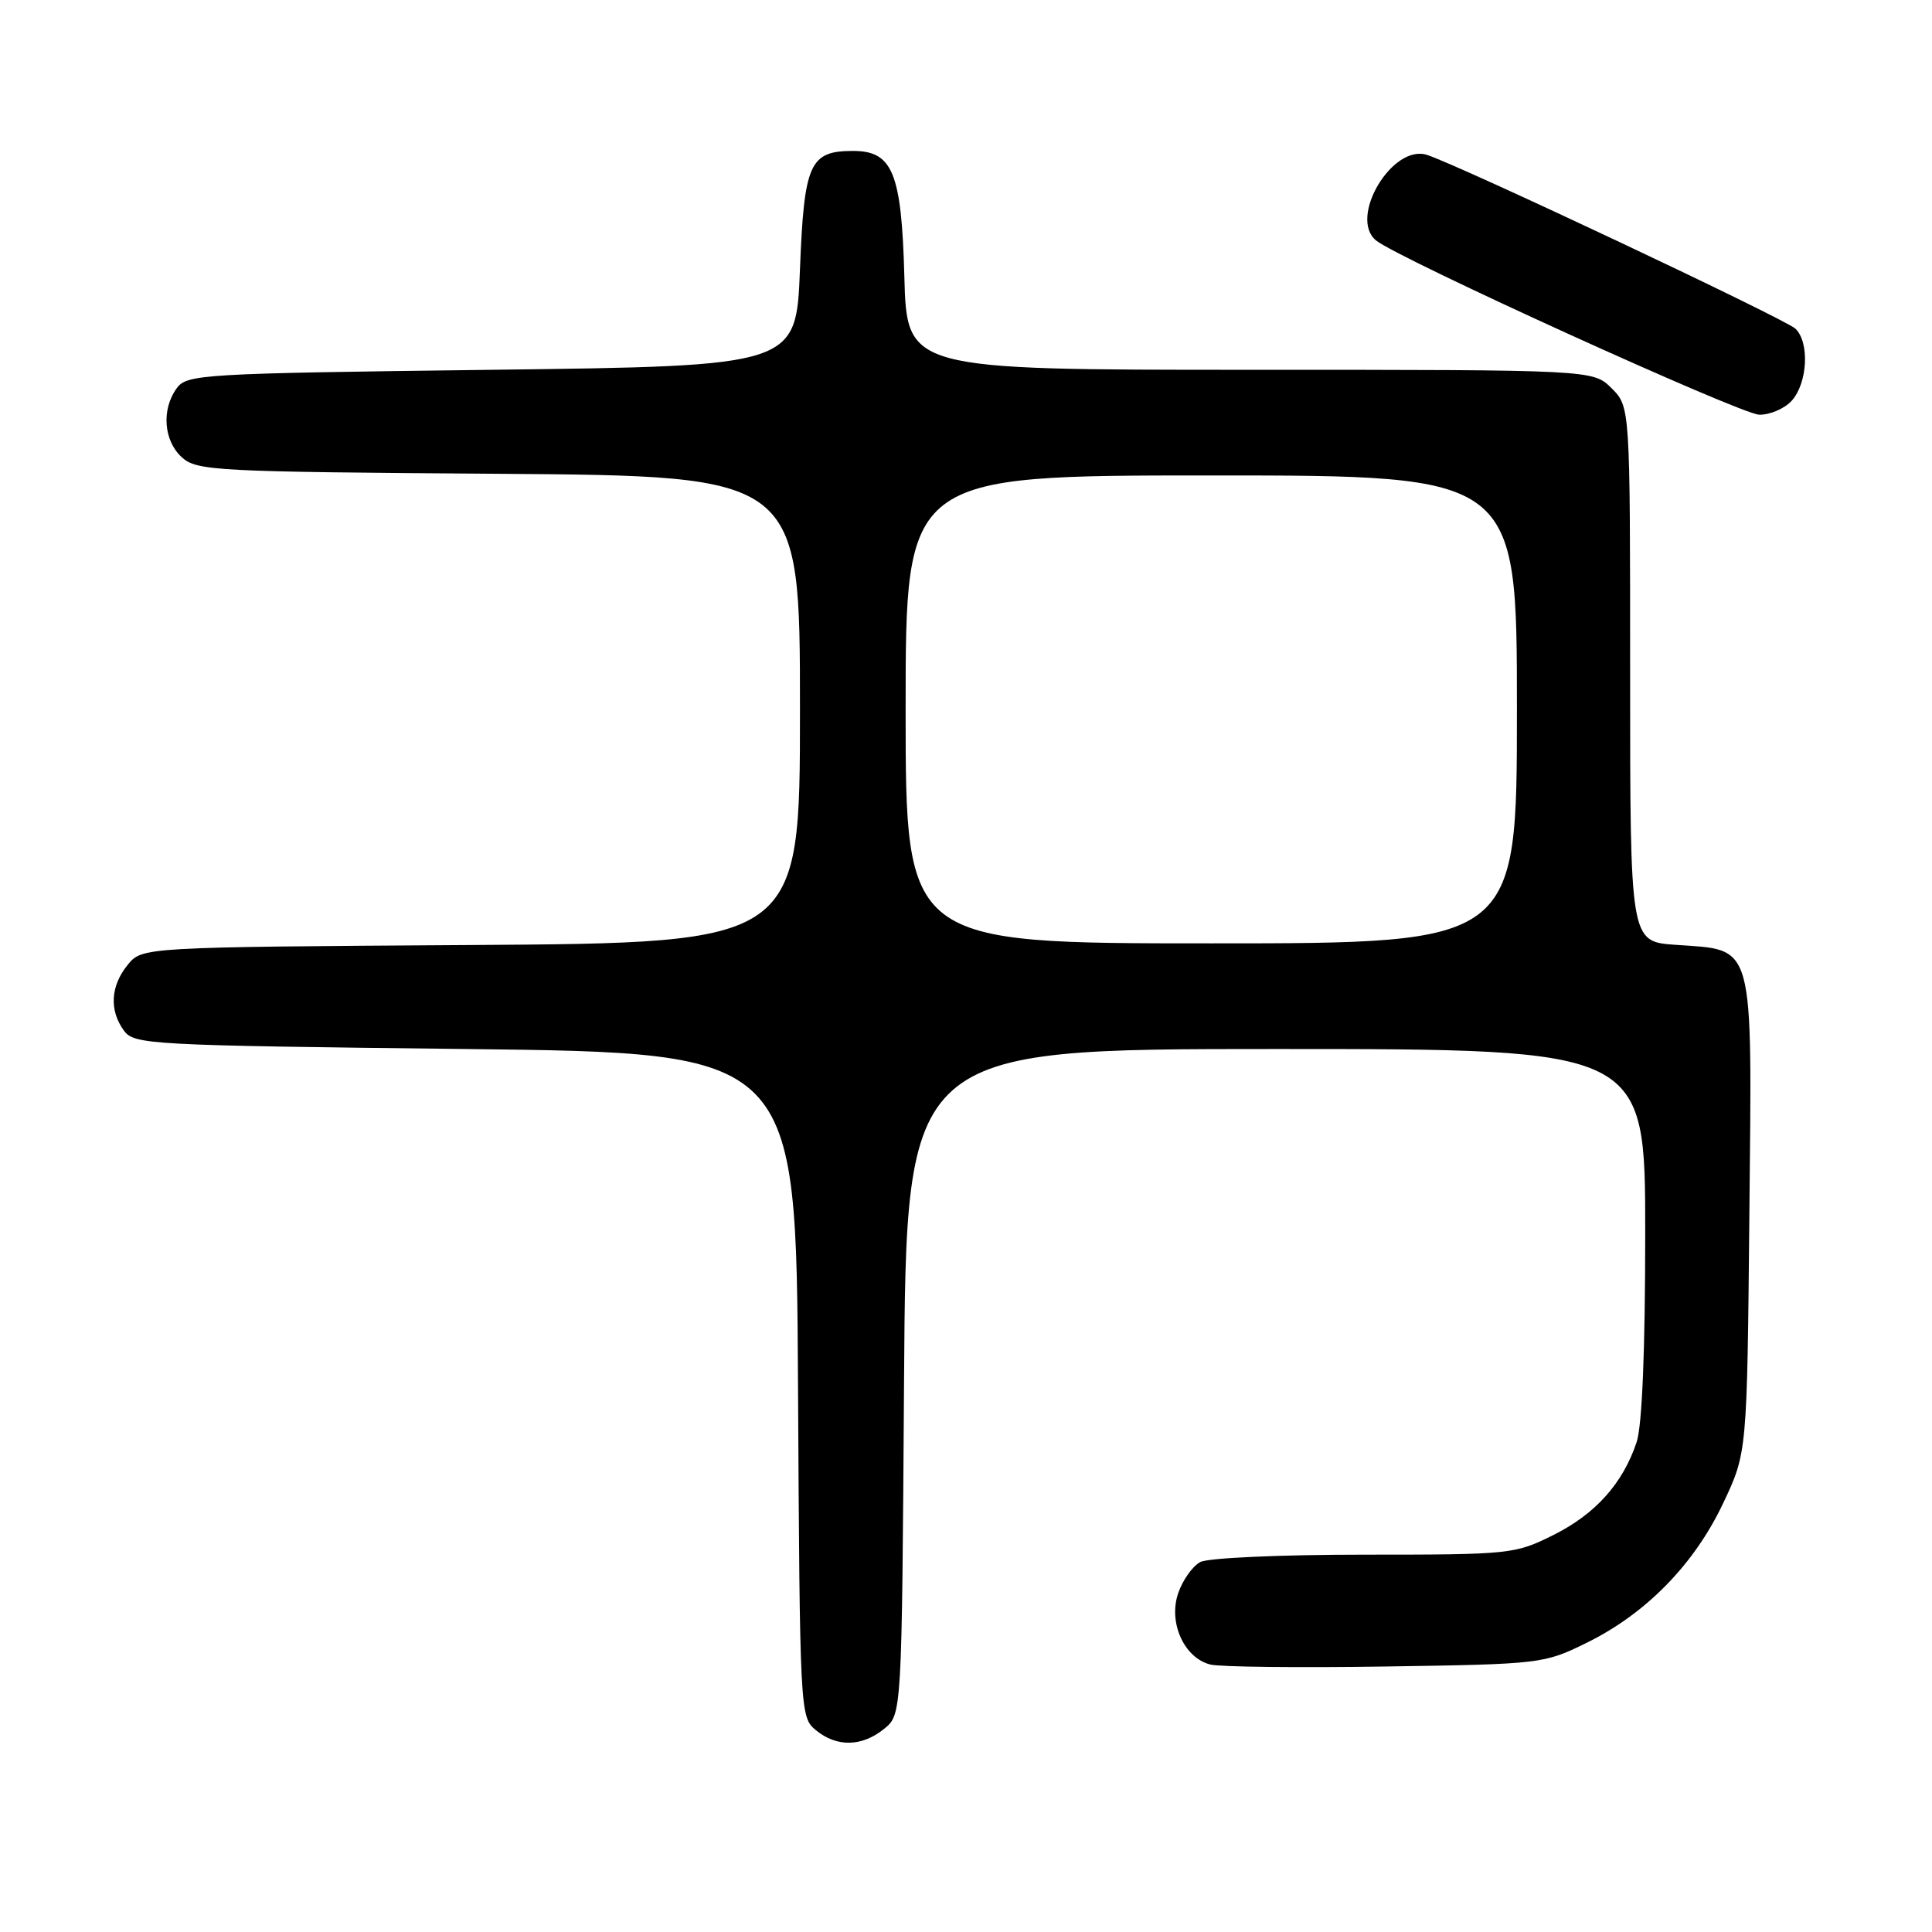 <?xml version="1.0" encoding="UTF-8" standalone="no"?>
<!DOCTYPE svg PUBLIC "-//W3C//DTD SVG 1.1//EN" "http://www.w3.org/Graphics/SVG/1.1/DTD/svg11.dtd" >
<svg xmlns="http://www.w3.org/2000/svg" xmlns:xlink="http://www.w3.org/1999/xlink" version="1.1" viewBox="0 0 256 256">
 <g >
 <path fill="currentColor"
d=" M 117.14 229.09 C 119.50 227.18 119.50 227.18 119.79 183.09 C 120.08 139.00 120.08 139.00 169.04 139.00 C 218.00 139.00 218.00 139.00 218.00 163.35 C 218.00 178.90 217.59 188.93 216.86 191.10 C 215.02 196.59 211.41 200.61 205.83 203.40 C 200.73 205.94 200.14 206.00 180.74 206.00 C 169.69 206.00 160.06 206.43 159.04 206.98 C 158.03 207.52 156.72 209.36 156.13 211.07 C 154.77 214.96 156.88 219.68 160.38 220.56 C 161.67 220.88 172.12 221.00 183.61 220.82 C 204.17 220.51 204.59 220.46 210.22 217.69 C 218.09 213.83 224.49 207.29 228.31 199.22 C 231.50 192.50 231.50 192.50 231.80 160.95 C 232.15 124.23 232.63 125.96 221.96 125.19 C 216.00 124.76 216.00 124.76 216.00 89.33 C 216.00 53.91 216.00 53.91 213.55 51.45 C 211.09 49.00 211.09 49.00 165.63 49.00 C 120.16 49.00 120.16 49.00 119.83 36.60 C 119.46 22.89 118.28 20.00 113.04 20.00 C 107.28 20.00 106.55 21.63 106.00 35.67 C 105.50 48.50 105.50 48.50 65.17 49.00 C 26.71 49.48 24.77 49.59 23.42 51.44 C 21.37 54.25 21.68 58.40 24.10 60.60 C 26.09 62.39 28.50 62.52 66.10 62.78 C 106.00 63.07 106.00 63.07 106.00 94.00 C 106.00 124.94 106.00 124.94 62.41 125.22 C 18.82 125.50 18.82 125.50 16.91 127.86 C 14.64 130.66 14.46 133.88 16.42 136.56 C 17.78 138.42 19.74 138.52 61.67 139.00 C 105.50 139.50 105.50 139.50 105.74 183.50 C 105.98 226.95 106.01 227.52 108.10 229.25 C 110.86 231.53 114.20 231.47 117.14 229.09 Z  M 237.41 53.10 C 239.52 50.77 239.80 45.35 237.90 43.55 C 236.54 42.26 193.26 21.85 189.07 20.52 C 184.48 19.07 178.67 28.82 182.32 31.85 C 185.16 34.21 230.65 54.90 233.10 54.95 C 234.52 54.98 236.46 54.15 237.41 53.10 Z  M 120.00 94.00 C 120.00 63.00 120.00 63.00 160.50 63.00 C 201.00 63.00 201.00 63.00 201.00 94.00 C 201.00 125.00 201.00 125.00 160.50 125.00 C 120.00 125.00 120.00 125.00 120.00 94.00 Z "/>
</g>
</svg>